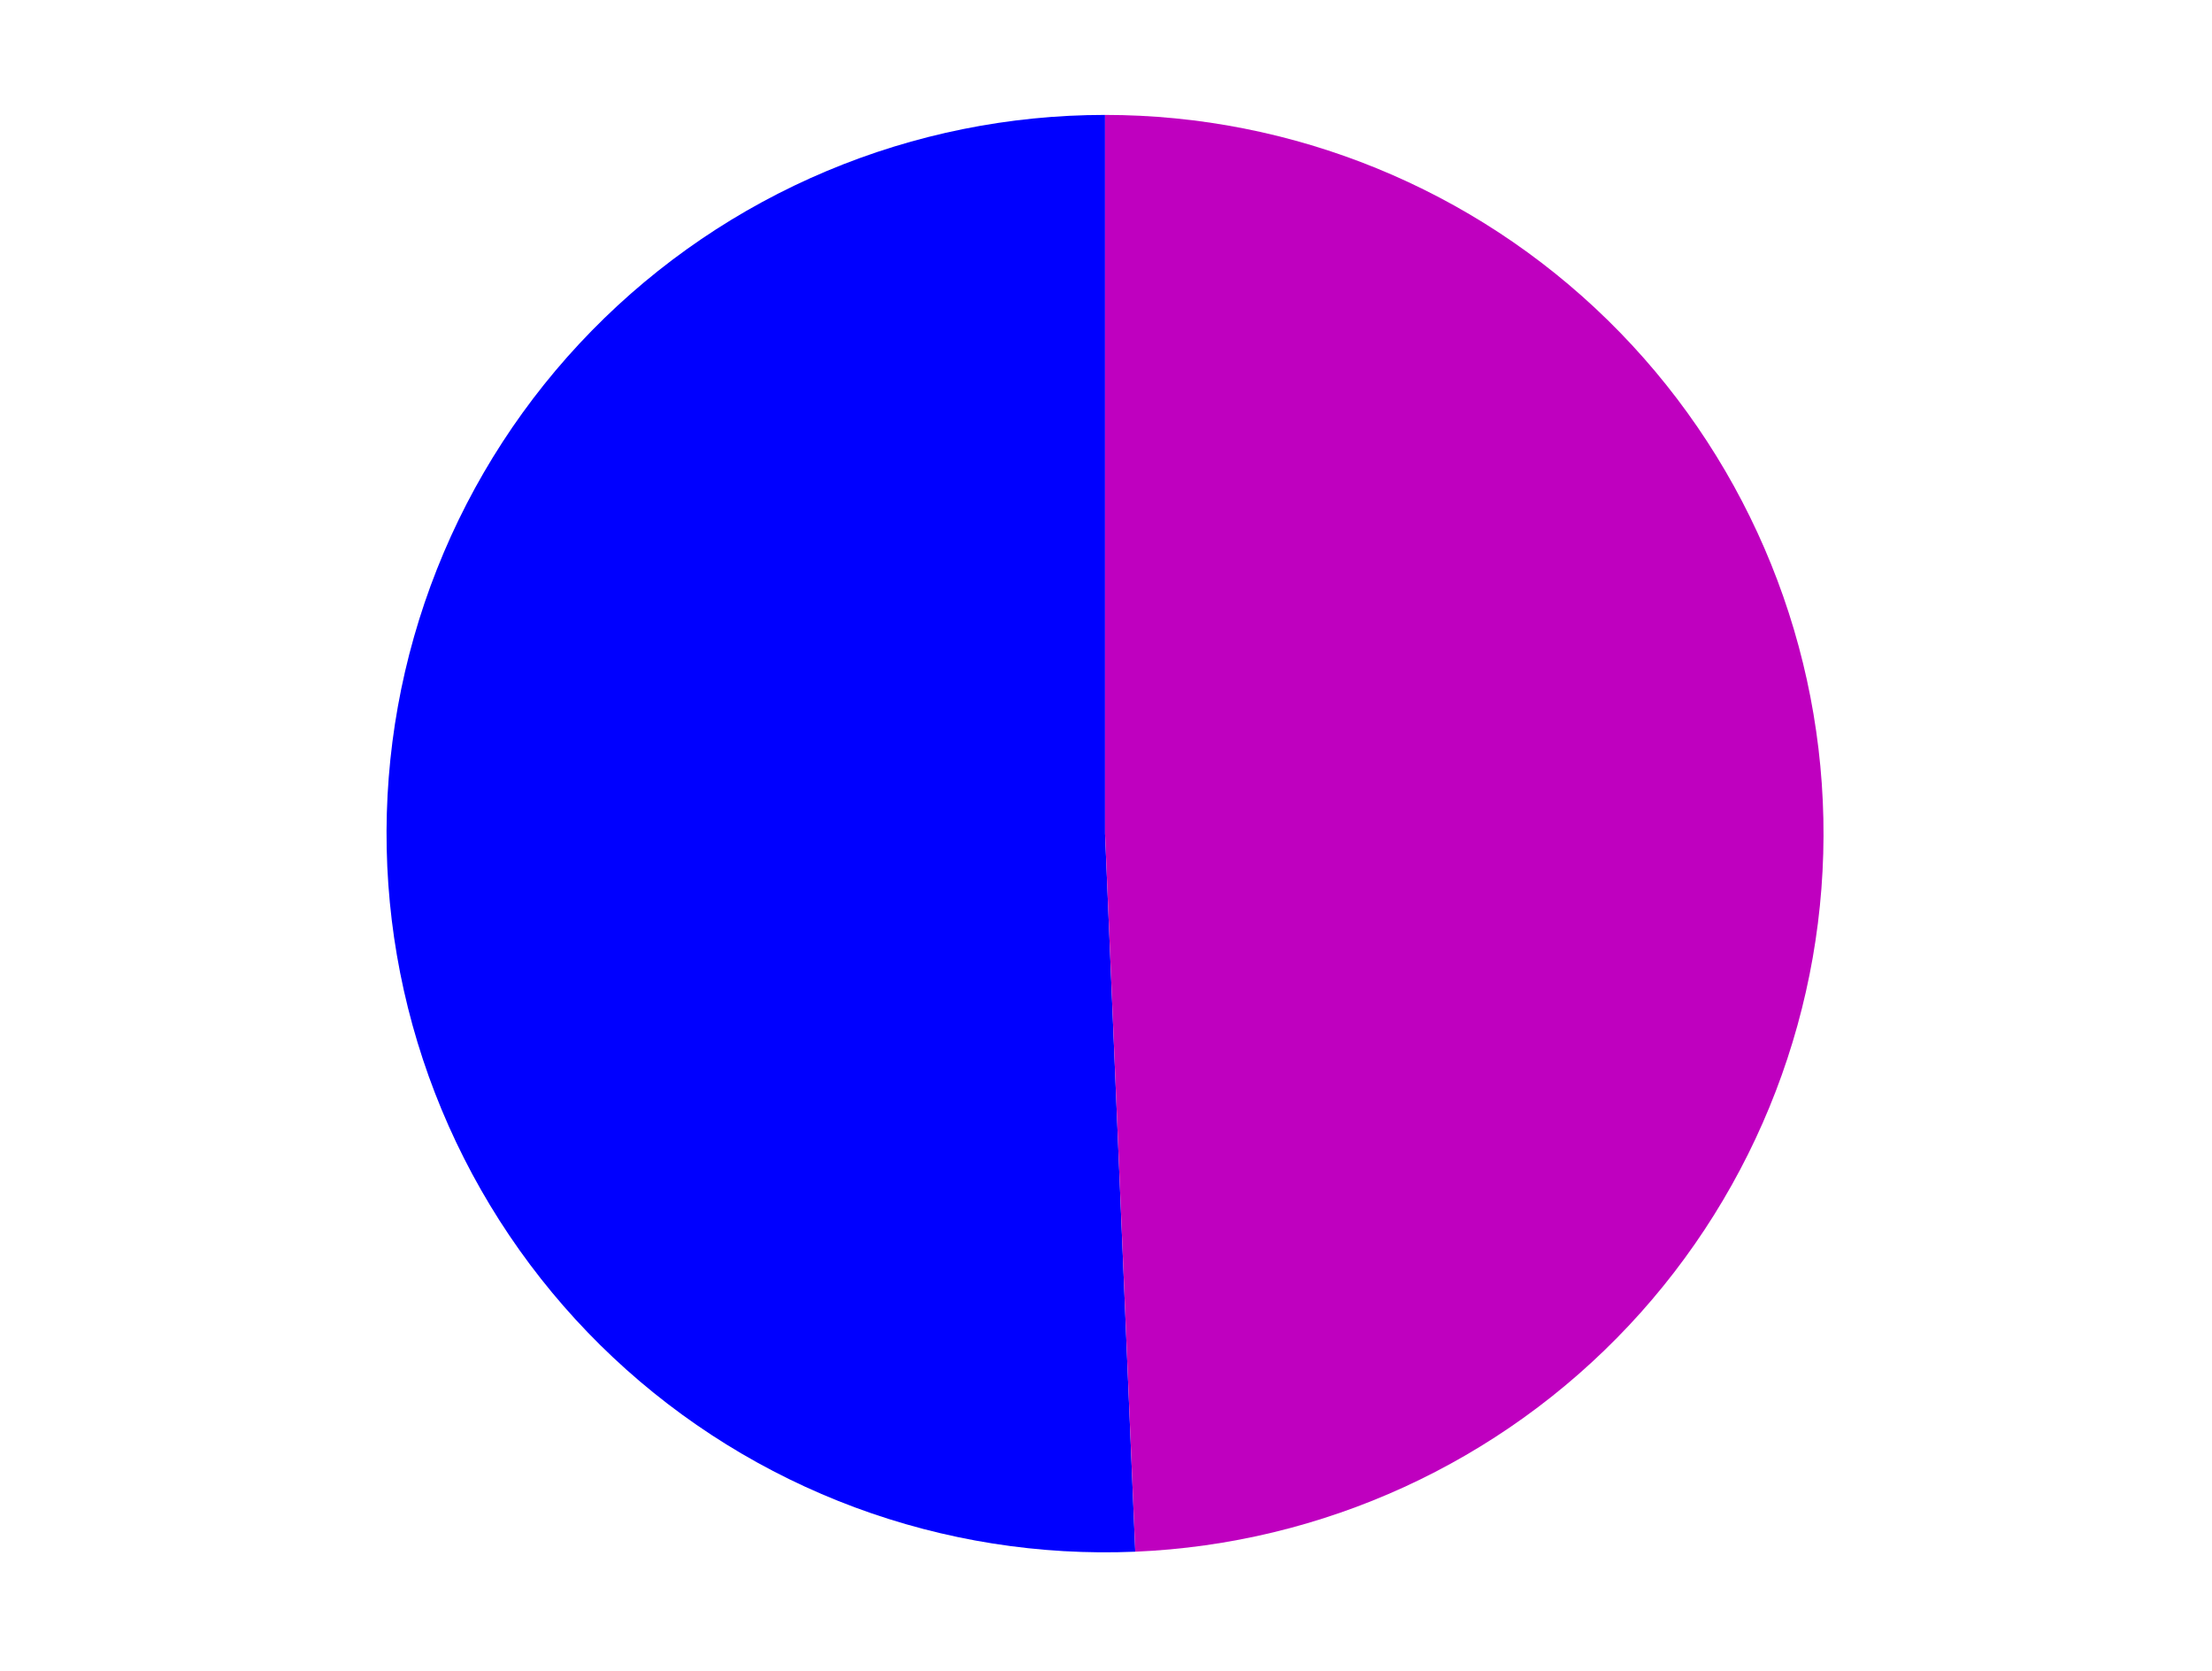 <?xml version="1.0" encoding="utf-8" standalone="no"?>
<!DOCTYPE svg PUBLIC "-//W3C//DTD SVG 1.1//EN"
  "http://www.w3.org/Graphics/SVG/1.1/DTD/svg11.dtd">
<svg xmlns:xlink="http://www.w3.org/1999/xlink" width="371.52pt" height="280.512pt" viewBox="0 0 371.52 280.512" xmlns="http://www.w3.org/2000/svg" version="1.1">
 <defs>
  <style type="text/css">*{stroke-linejoin: round; stroke-linecap: butt}</style>
 </defs>
 <g id="figure_1">
  <g id="patch_1">
   <path d="M 0 280.512 
L 371.52 280.512 
L 371.52 0 
L 0 0 
L 0 280.512 
z
" style="fill: none"/>
  </g>
  <g id="axes_1">
   <g id="patch_2">
    <path d="M 185.597 19.296 
C 169.536 19.296 153.636 22.502 138.831 28.726 
C 124.025 34.95 110.61 44.068 99.374 55.543 
C 88.137 67.019 79.304 80.623 73.393 95.556 
C 67.481 110.489 64.61 126.453 64.948 142.51 
C 65.286 158.567 68.826 174.397 75.36 189.068 
C 81.894 203.739 91.292 216.96 103.001 227.952 
C 114.711 238.945 128.497 247.49 143.552 253.086 
C 158.606 258.681 174.627 261.216 190.673 260.54 
L 185.597 139.972 
L 185.597 19.296 
z
" style="fill: #0000ff"/>
   </g>
   <g id="patch_3">
    <path d="M 190.673 260.54 
C 222.199 259.213 251.981 245.572 273.578 222.567 
C 295.174 199.562 306.91 168.98 306.246 137.433 
C 305.582 105.886 292.571 75.824 270.025 53.748 
C 247.48 31.672 217.151 19.296 185.597 19.296 
L 185.597 139.972 
L 190.673 260.54 
z
" style="fill: #bf00bf"/>
   </g>
   <g id="matplotlib.axis_1"/>
   <g id="matplotlib.axis_2"/>
  </g>
 </g>
</svg>
